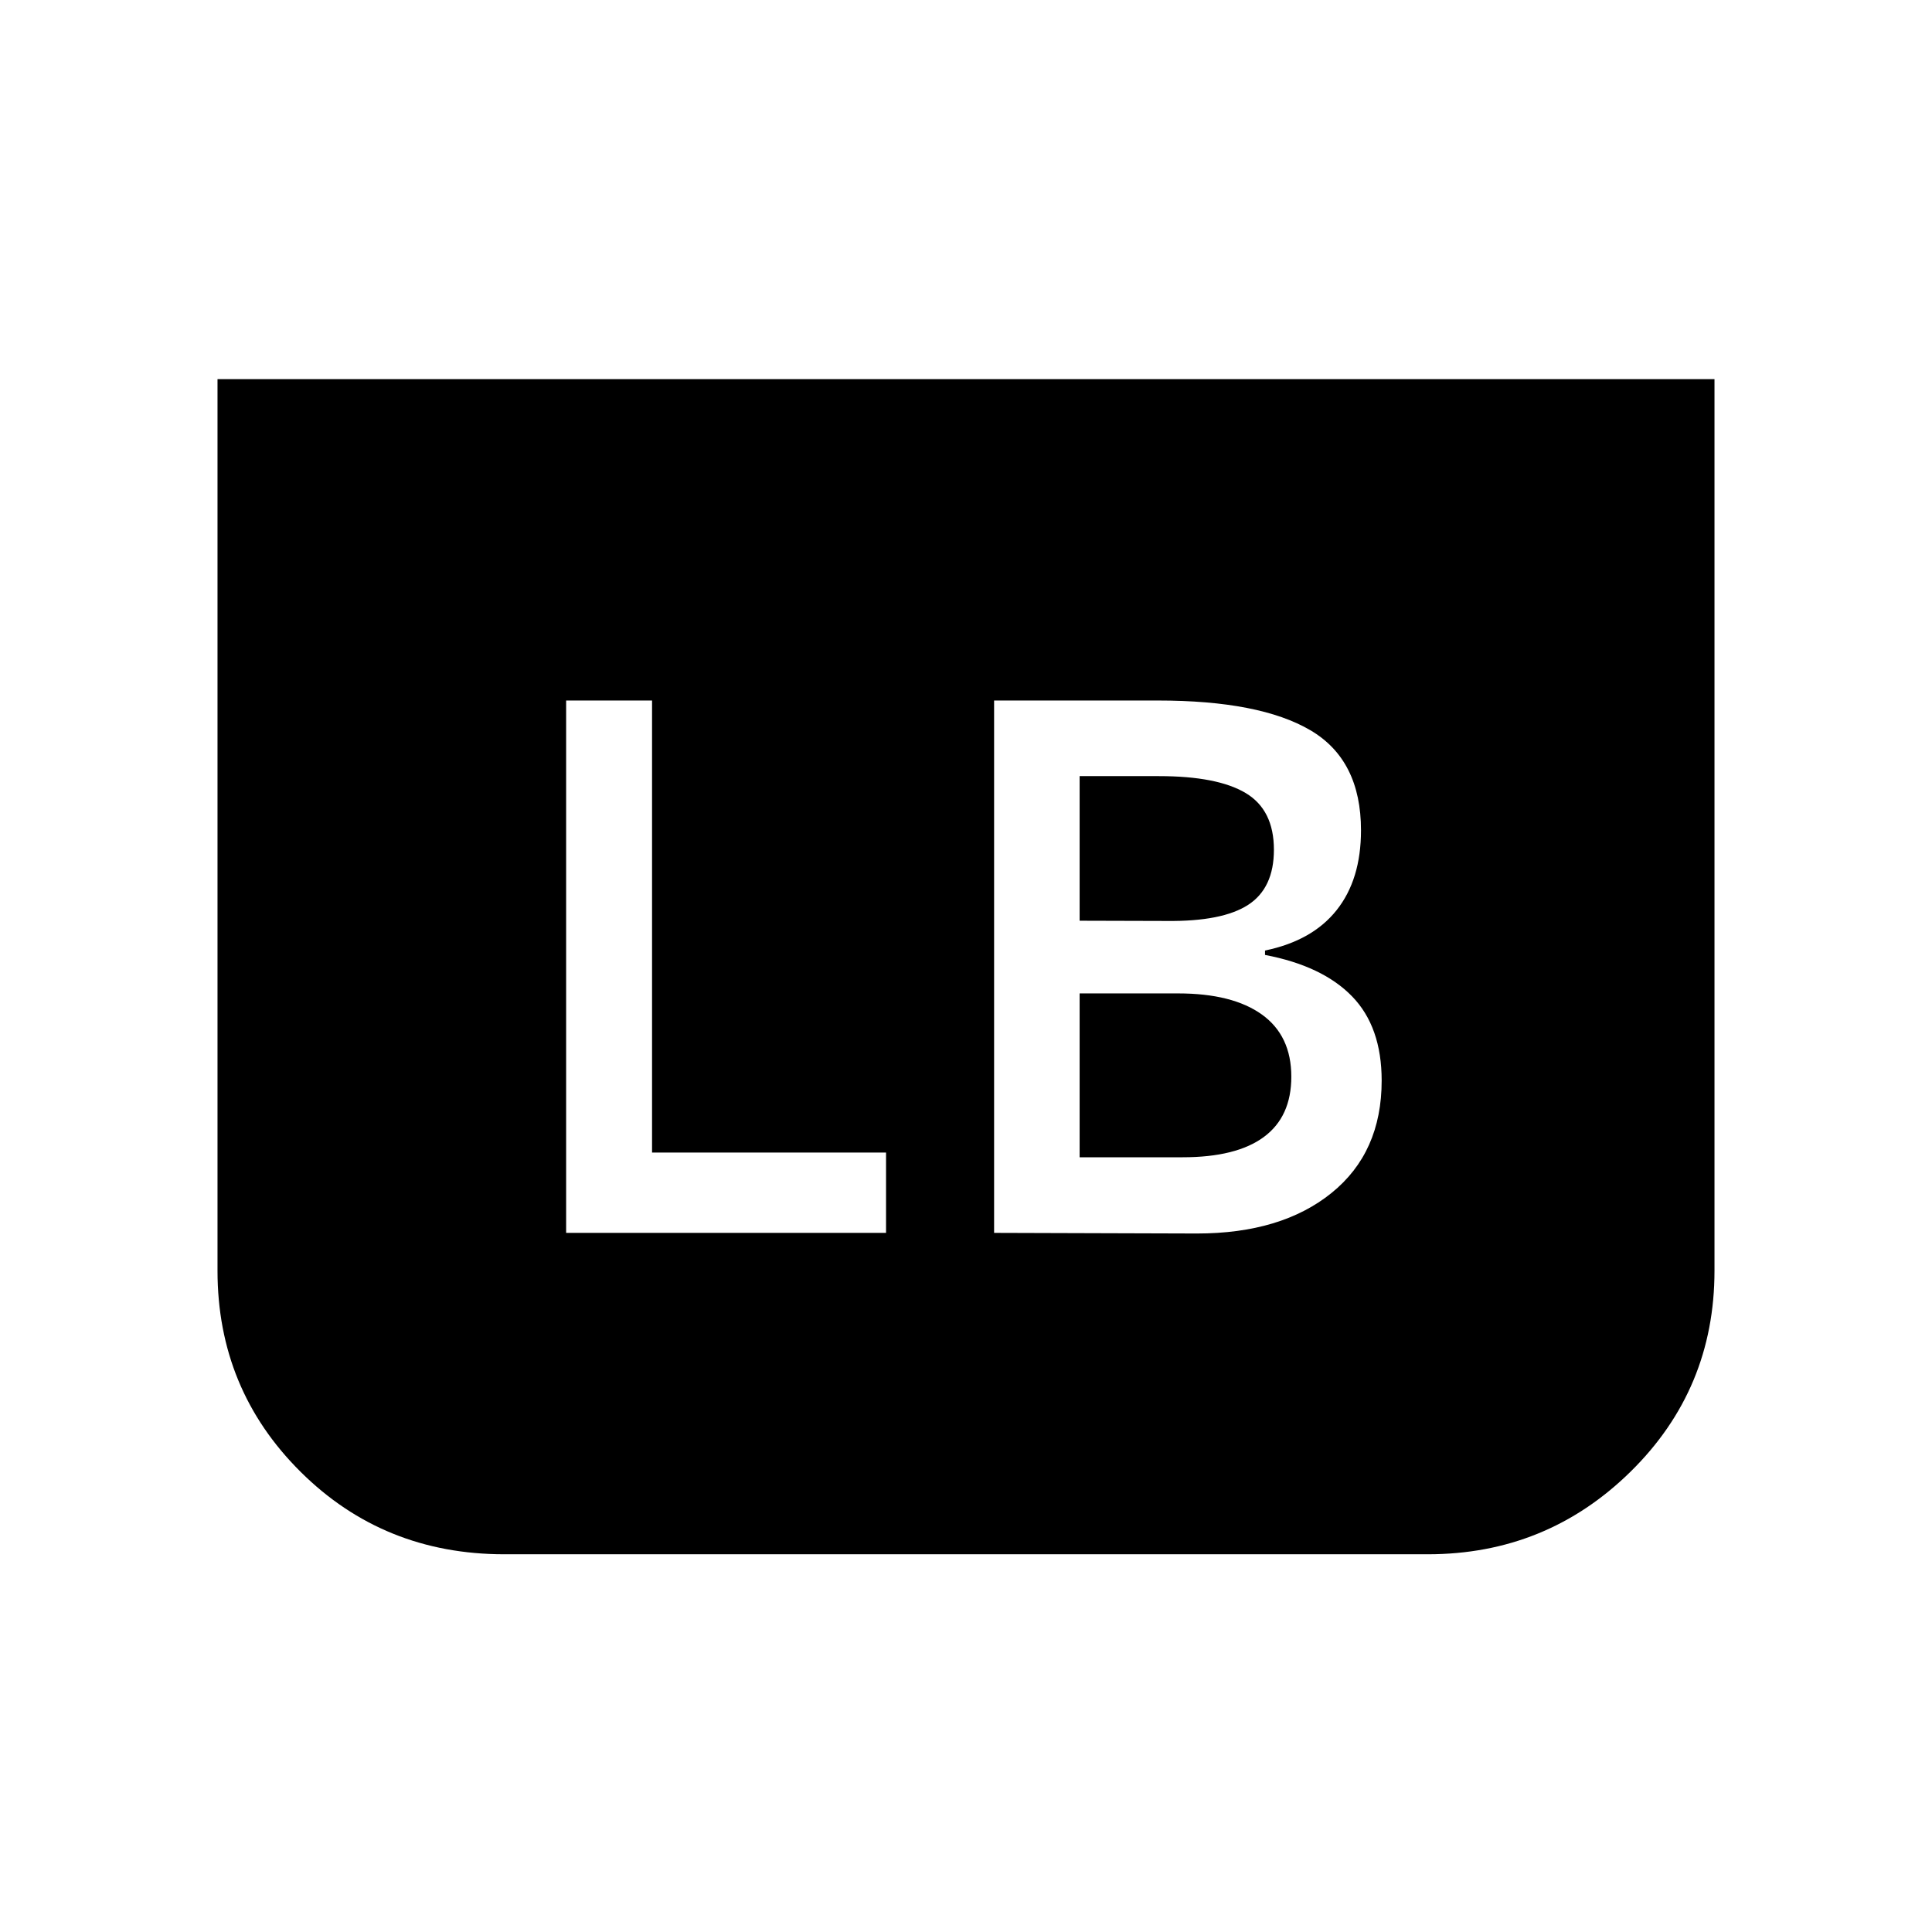 <svg xmlns="http://www.w3.org/2000/svg" height="24" viewBox="0 -960 960 960" width="24"><path d="M851.92-771.61v442.99q0 58.93-41.75 99.93-41.75 41-100.75 41H250.58q-60 0-101.25-41t-41.25-99.93v-442.99h743.84ZM493.96-347.39l100.77.31q41.96 0 66.88-20.13 24.93-20.14 24.93-55.83 0-26.77-14.73-41.9-14.73-15.14-43.23-20.56v-2.19q23.5-4.85 35.59-20.08 12.1-15.23 12.1-39.65 0-34.96-25.16-49.73-25.15-14.77-75.73-14.77h-81.42v264.53Zm42.5-155.11v-71.85h39.35q29.07 0 43.13 8.39Q633-557.58 633-537.77q0 19.08-12.81 27.39-12.81 8.3-40.42 8l-43.31-.12Zm0 117.54v-81.42h48.89q27.07 0 41.69 10.5 14.61 10.5 14.61 30.88 0 19.88-13.65 29.96-13.65 10.08-40.35 10.08h-51.19Zm-255.15 37.57h158.96v-39.92H324v-224.61h-42.69v264.53Z"/></svg>
